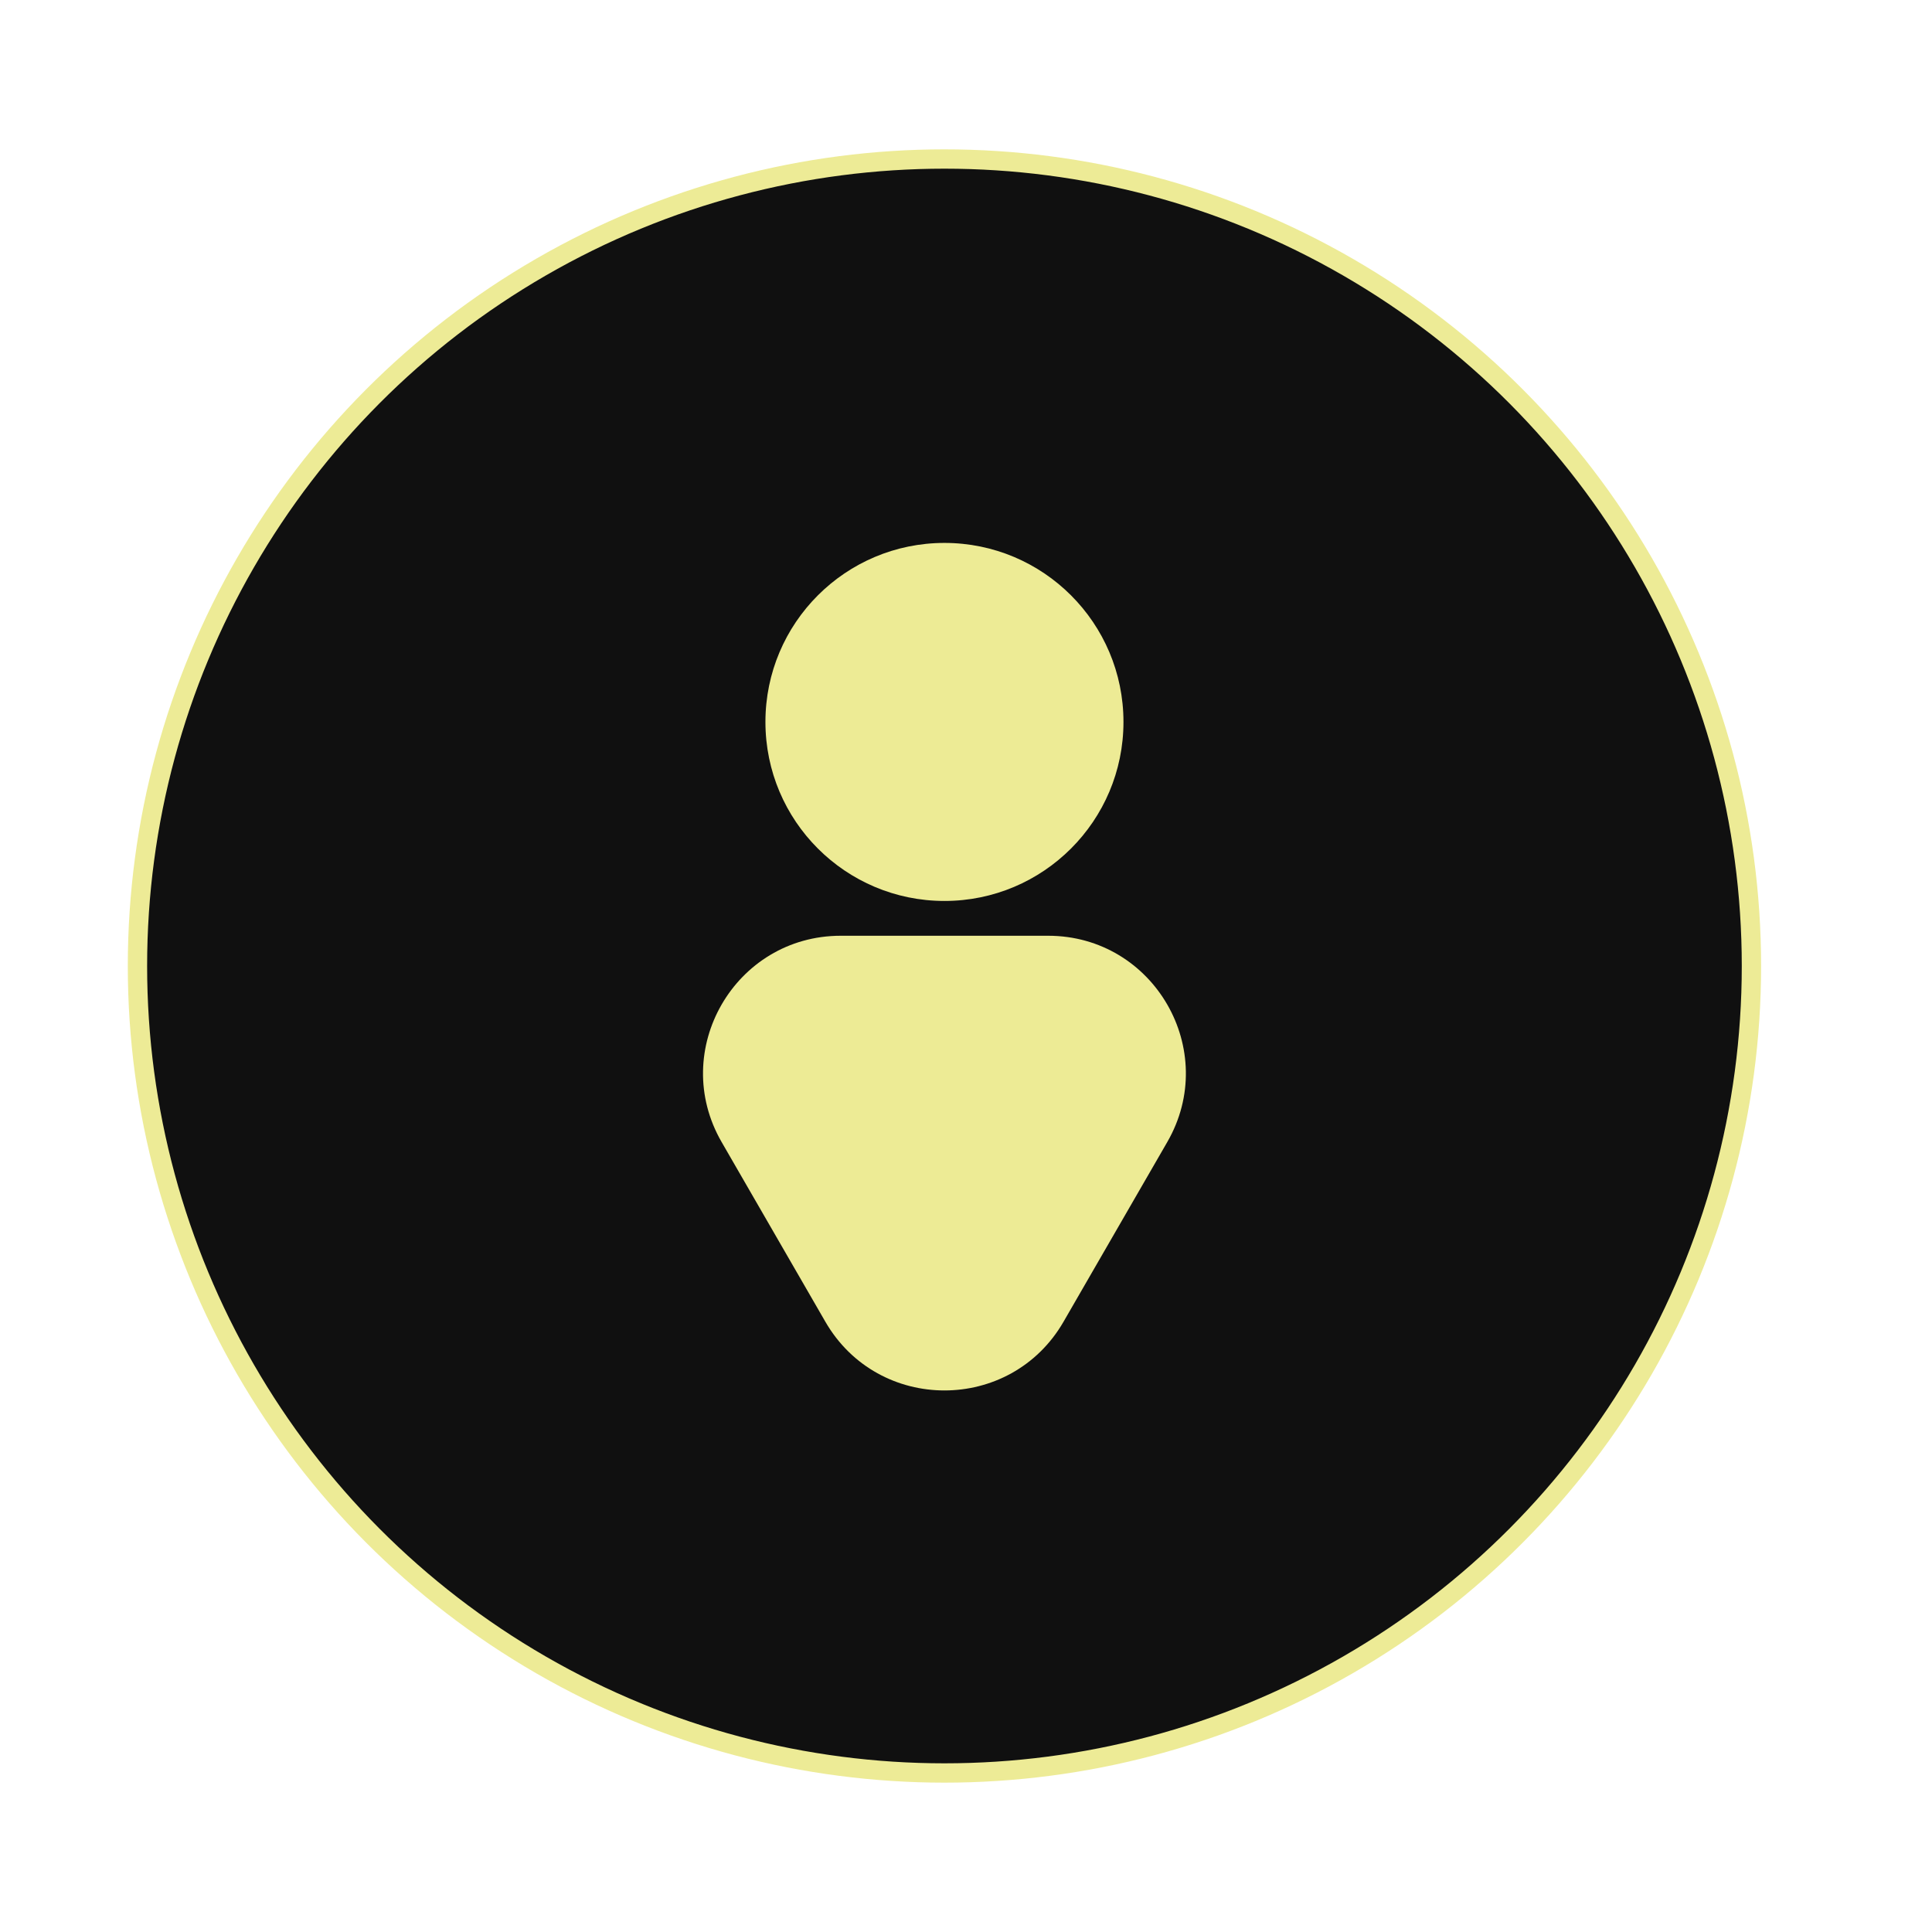<?xml version="1.0" encoding="UTF-8"?><svg id="a" xmlns="http://www.w3.org/2000/svg" viewBox="0 0 2000 2000"><defs><style>.b{fill:#101010;stroke:#edeb96;stroke-miterlimit:10;stroke-width:20px;}.c{fill:#edeb95;}</style></defs><circle class="b" cx="977.69" cy="1000" r="835.39"/><path class="c" d="M1101,1368.19l107.33-185.91c54.81-94.93-13.7-213.59-123.31-213.59h-214.67c-109.61,0-178.12,118.66-123.31,213.59l107.33,185.91c54.81,94.93,191.82,94.93,246.63,0Z"/><circle class="c" cx="977.69" cy="747.35" r="185.32"/></svg>
